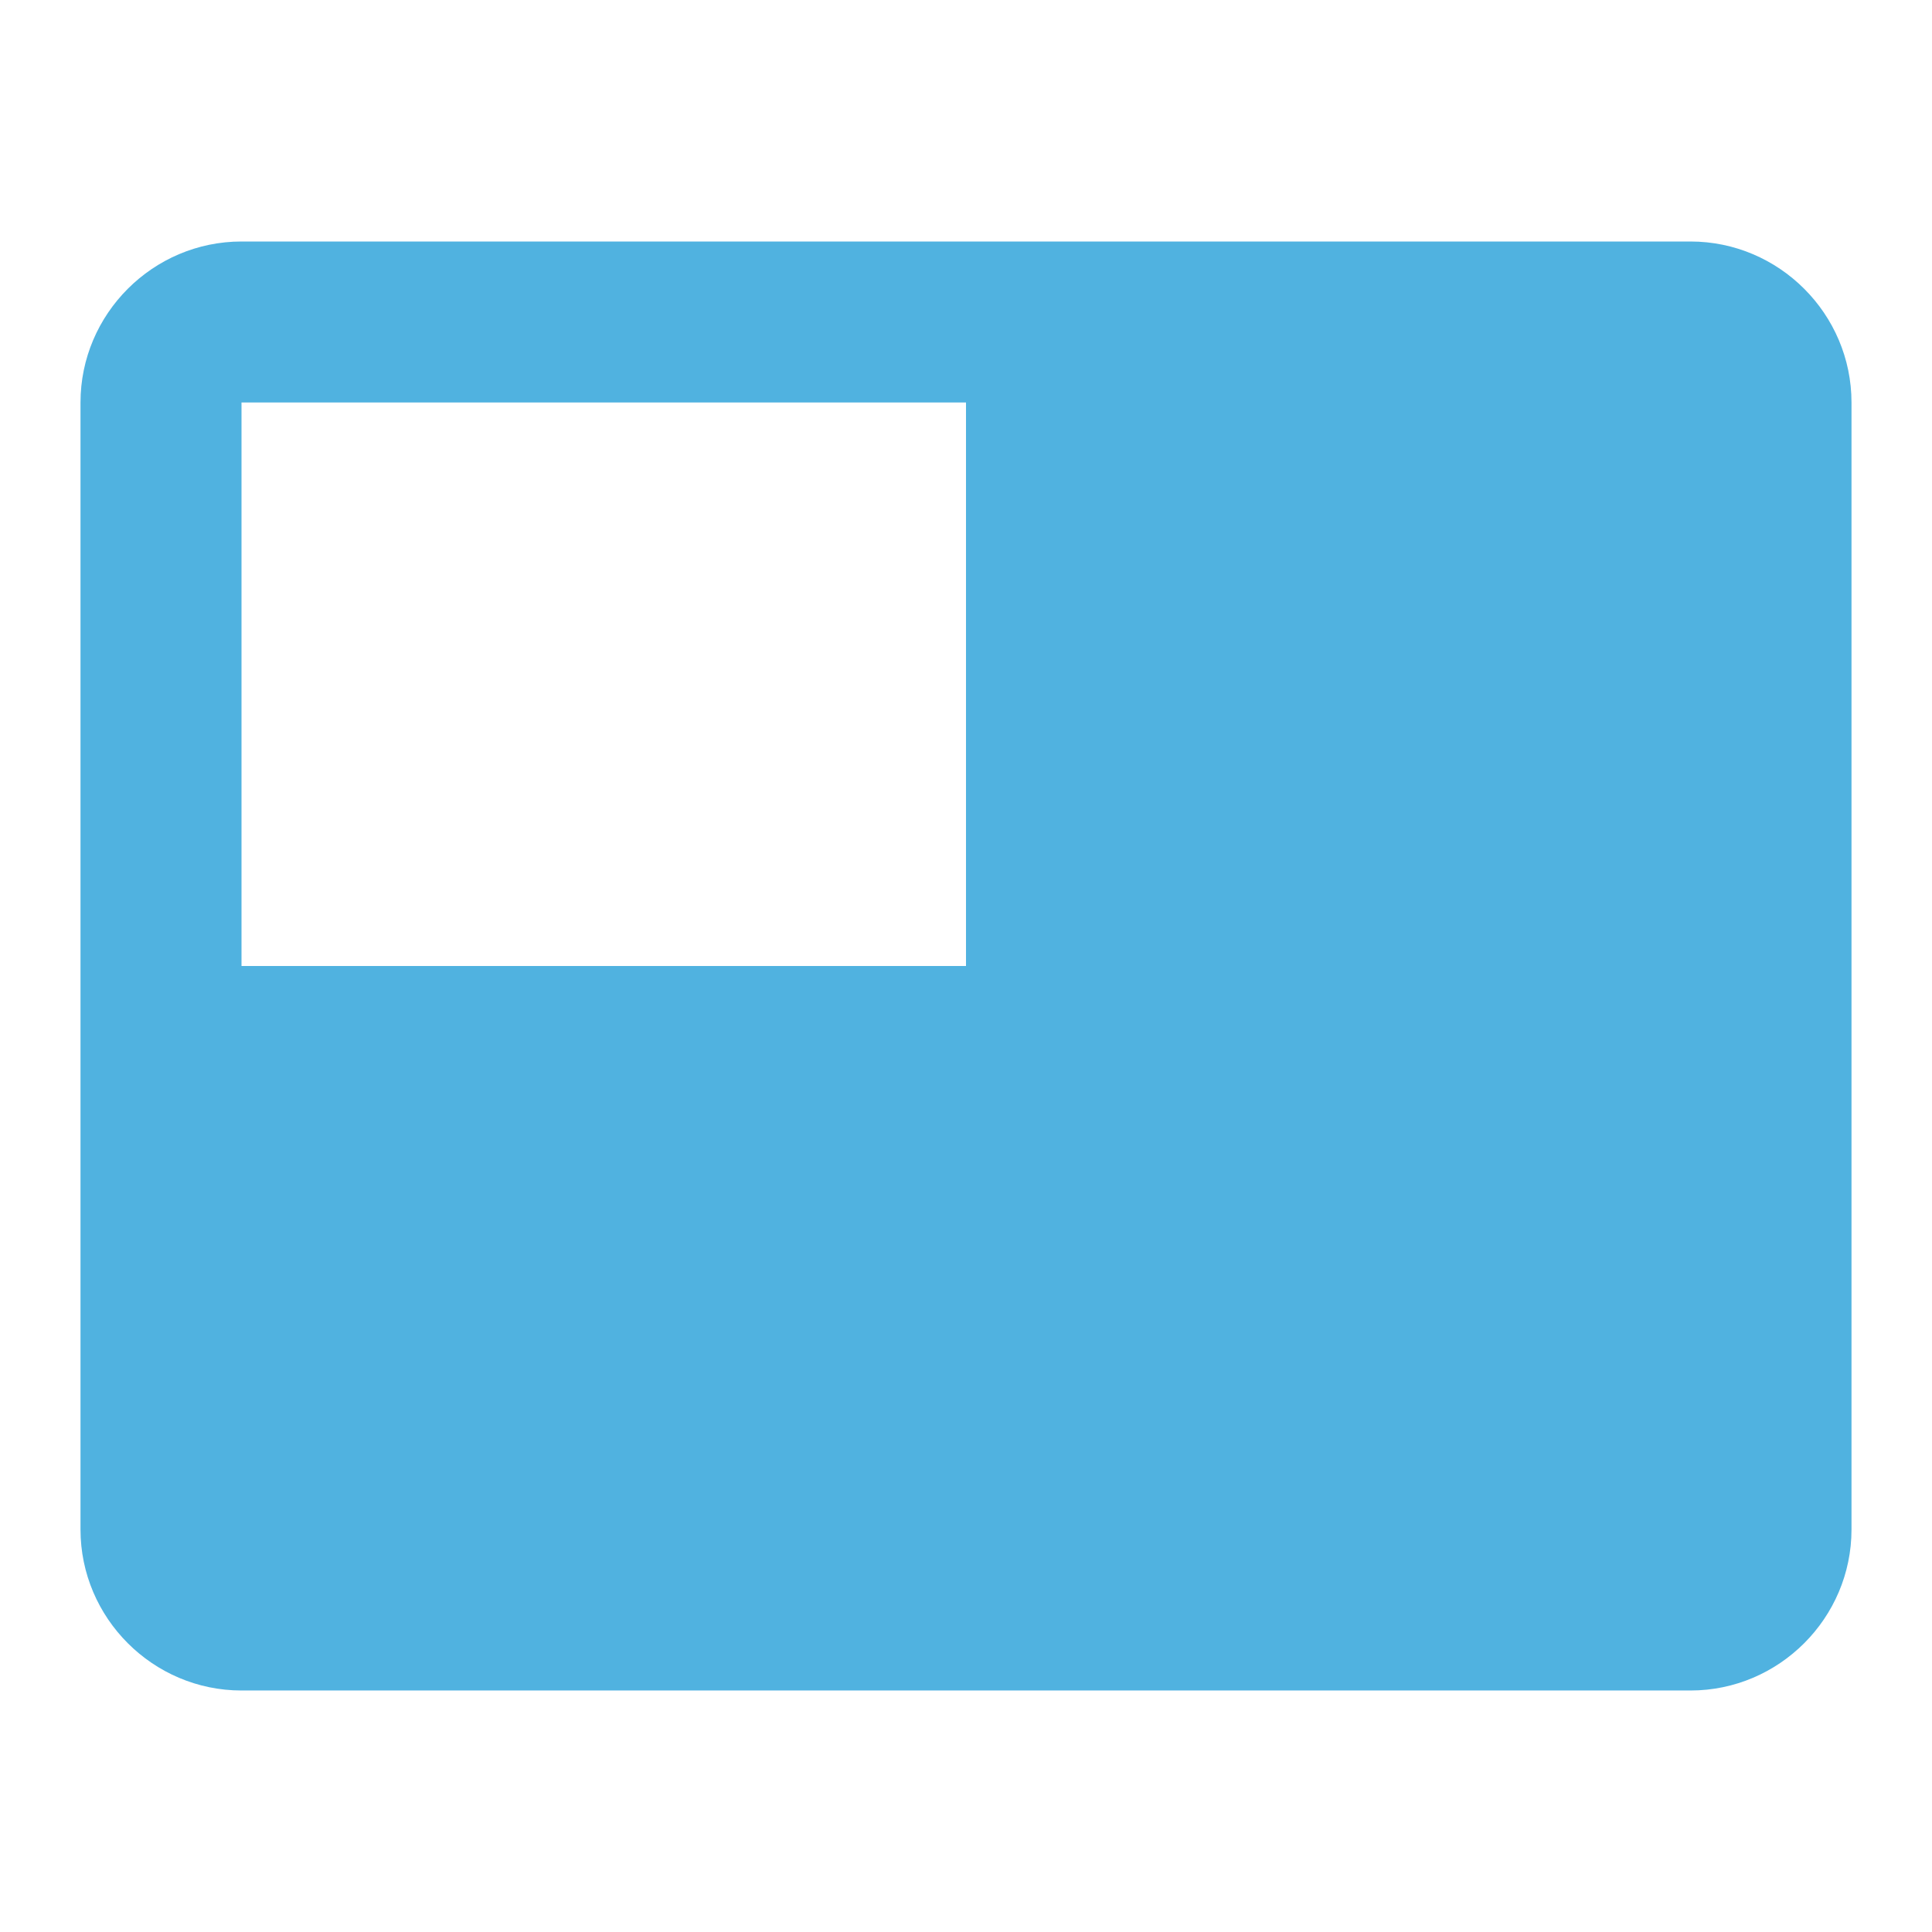 <svg fill="none" height="48" viewBox="0 0 24 24" width="48" xmlns="http://www.w3.org/2000/svg"><path d="M0 0h24v24H0V0z"/><path fill="#50b2e0" d="M21 3H3c-1.1 0-2 .9-2 2v14c0 1.1.9 2 2 2h18c1.1 0 2-.9 2-2V5c0-1.1-.9-2-2-2zm-9 9H3V5h9v7z"/></svg>